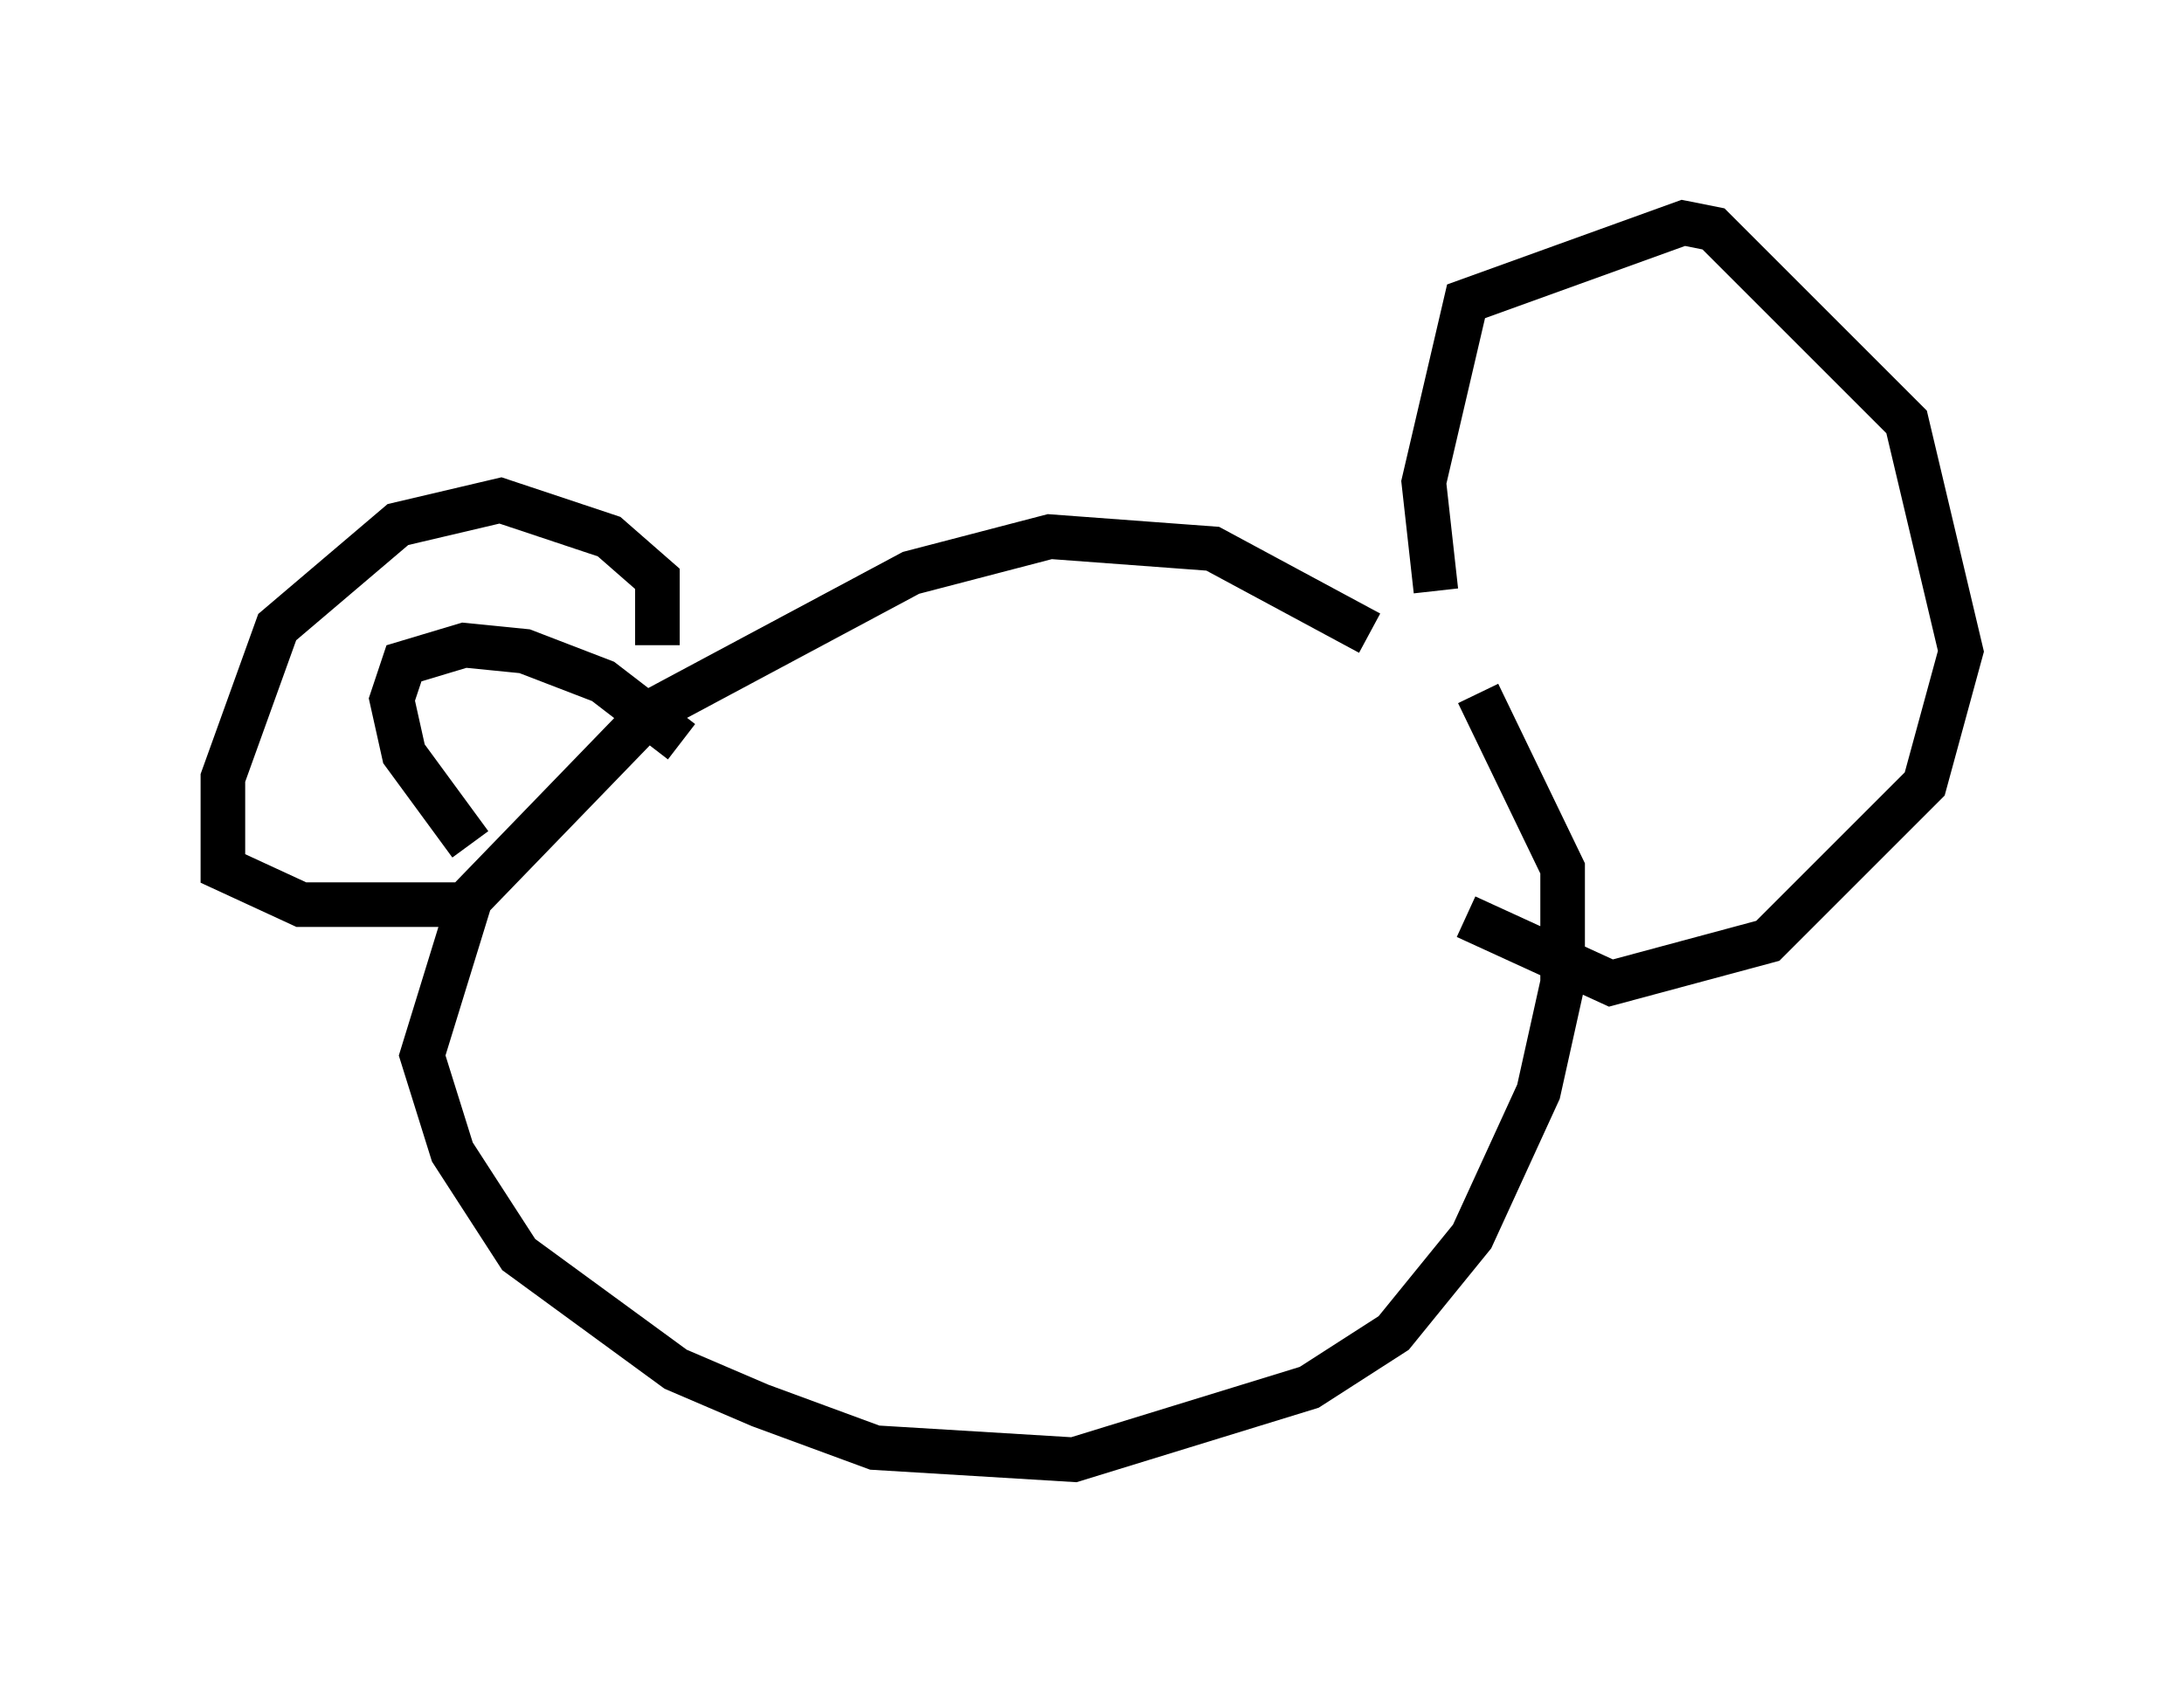 <?xml version="1.0" encoding="utf-8" ?>
<svg baseProfile="full" height="37.74" version="1.1" width="48.971" xmlns="http://www.w3.org/2000/svg" xmlns:ev="http://www.w3.org/2001/xml-events" xmlns:xlink="http://www.w3.org/1999/xlink"><defs /><rect fill="white" height="37.74" width="48.971" x="0" y="0" /><path d="M32.605, 15.825 m-1.894, -1.624 l-3.518, -1.894 -3.654, -0.271 l-3.112, 0.812 -5.819, 3.112 l-4.059, 4.195 -1.083, 3.518 l0.677, 2.165 1.488, 2.3 l3.518, 2.571 1.894, 0.812 l2.571, 0.947 4.465, 0.271 l5.277, -1.624 1.894, -1.218 l1.759, -2.165 1.488, -3.248 l0.541, -2.436 0.0, -2.571 l-1.894, -3.924 m-0.947, -2.3 l-0.271, -2.436 0.947, -4.059 l4.871, -1.759 0.677, 0.135 l4.33, 4.33 1.218, 5.142 l-0.812, 2.977 -3.518, 3.518 l-3.518, 0.947 -3.248, -1.488 m-18.132, -6.089 l0.0, -1.488 -1.083, -0.947 l-2.436, -0.812 -2.3, 0.541 l-2.706, 2.3 -1.218, 3.383 l0.0, 2.03 1.759, 0.812 l3.654, 0.0 m4.871, -3.654 l-1.759, -1.353 -1.759, -0.677 l-1.353, -0.135 -1.353, 0.406 l-0.271, 0.812 0.271, 1.218 l1.488, 2.03 m25.304, -5.413 " fill="none" stroke="black" stroke-width="1" /></svg>